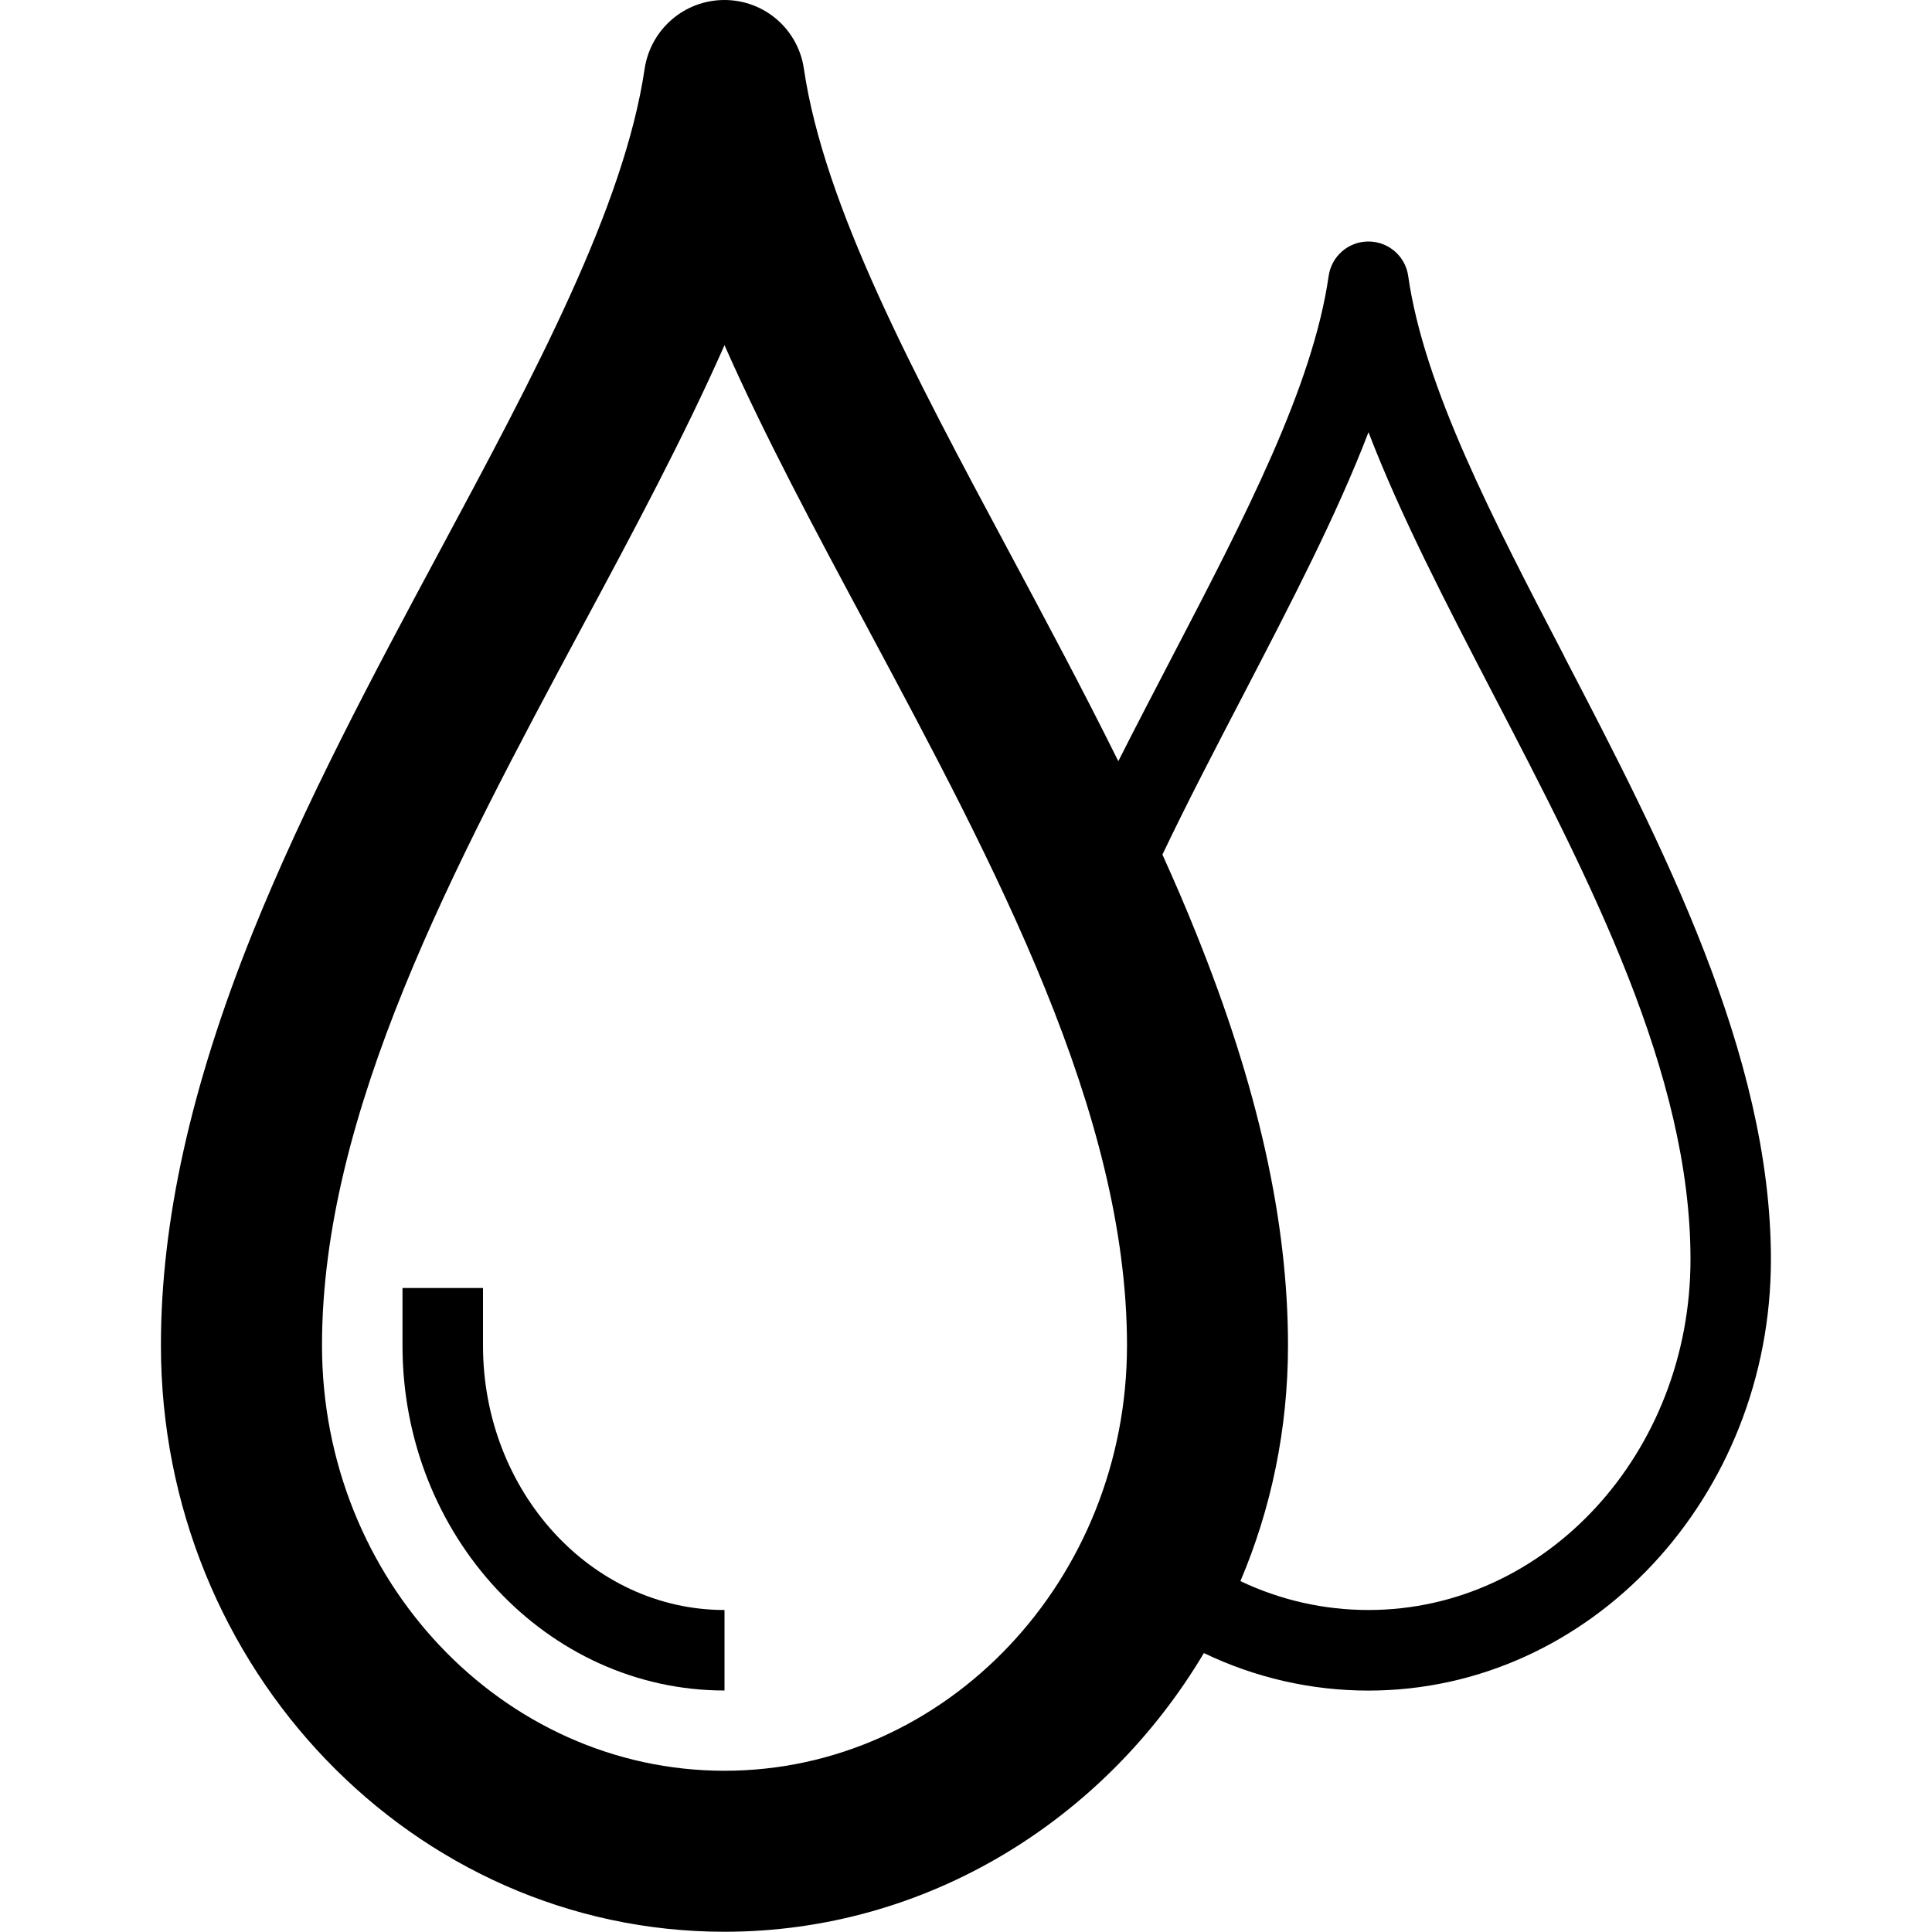 <svg version="1.1" xmlns="http://www.w3.org/2000/svg" width="24" height="24" viewBox="0 0 24 24" id="DropletsIcon">
  <path d="M9 21c-2.206 0-4-1.922-4-4.284v-0.716h1v0.716c0 1.812 1.347 3.284 3 3.284v1z" ></path>
  <path d="M19.434 8.156c-0.897-1.722-1.744-3.35-1.941-4.728-0.034-0.244-0.244-0.428-0.494-0.428 0 0 0 0 0 0-0.25 0-0.459 0.184-0.494 0.428-0.197 1.375-1.044 3.003-1.941 4.725-0.222 0.428-0.45 0.863-0.672 1.303-0.438-0.884-0.903-1.753-1.359-2.606-1.178-2.2-2.294-4.281-2.547-5.997-0.072-0.491-0.491-0.853-0.987-0.853 0 0 0 0 0 0-0.497 0-0.916 0.363-0.991 0.853-0.253 1.716-1.366 3.794-2.547 5.994-0.822 1.531-1.669 3.116-2.325 4.744-0.766 1.909-1.137 3.584-1.137 5.122 0 4.016 3.141 7.284 7 7.284 2.512 0 4.722-1.388 5.956-3.462 0.638 0.306 1.331 0.466 2.044 0.466 2.756 0 5-2.403 5-5.356 0-2.553-1.362-5.175-2.566-7.488zM9 21.997c-2.756 0-5-2.372-5-5.284 0-2.897 1.641-5.959 3.228-8.919 0.647-1.203 1.272-2.375 1.772-3.506 0.5 1.131 1.128 2.303 1.775 3.509 1.584 2.959 3.225 6.019 3.225 8.916 0 2.913-2.244 5.284-5 5.284zM17 20c-0.553 0-1.094-0.122-1.591-0.359 0.381-0.897 0.591-1.887 0.591-2.928 0-1.538-0.372-3.213-1.141-5.119-0.131-0.328-0.272-0.653-0.419-0.978 0.322-0.675 0.672-1.344 1.013-2 0.584-1.125 1.15-2.212 1.547-3.247 0.397 1.034 0.963 2.125 1.547 3.25 1.206 2.319 2.453 4.716 2.453 7.025 0 2.403-1.794 4.356-4 4.356z" ></path>
</svg>

